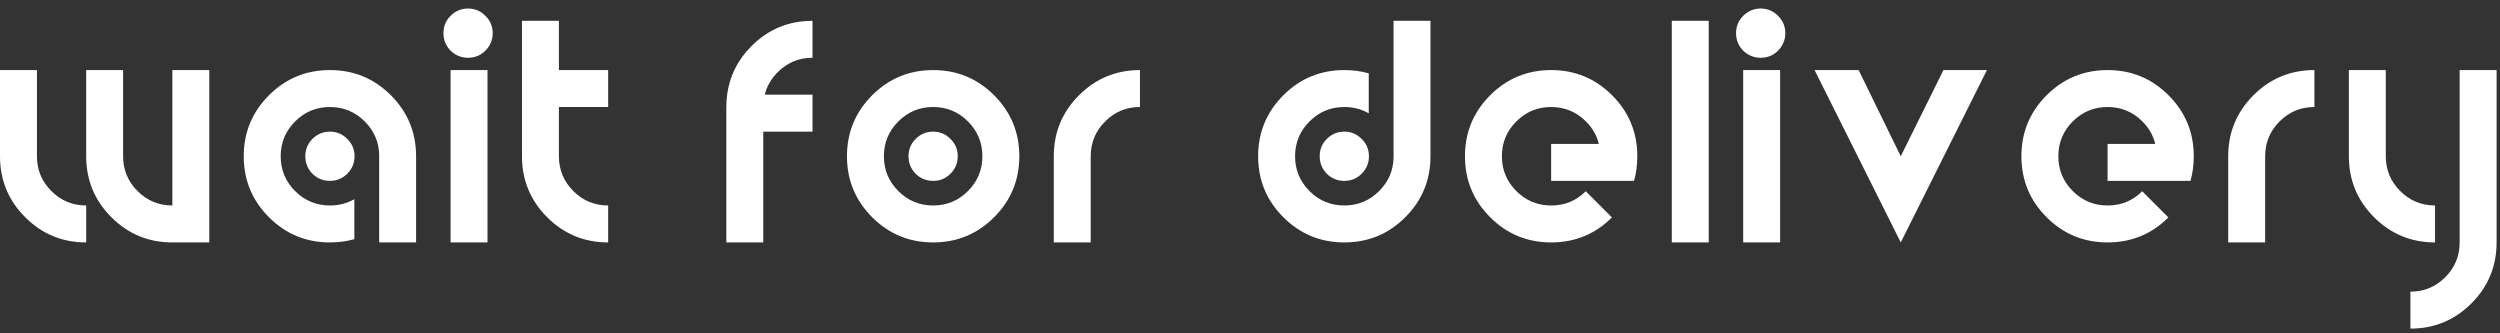 <svg width="165" height="22" viewBox="0 0 165 22" fill="none" xmlns="http://www.w3.org/2000/svg">
<rect x="0" y="0" width="165" height="22" fill="#333333" stroke="none"/>
<path d="M5.688 16C4.113 16 2.772 15.446 1.663 14.337C0.554 13.228 0 11.887 0 10.312V4.625H2.438V10.312C2.438 11.21 2.755 11.976 3.39 12.61C4.024 13.245 4.79 13.562 5.688 13.562V16ZM11.375 16C9.801 16 8.459 15.446 7.351 14.337C6.242 13.228 5.688 11.887 5.688 10.312V4.625H8.125V10.312C8.125 11.21 8.442 11.976 9.077 12.61C9.712 13.245 10.478 13.562 11.375 13.562V4.625H13.812V16H11.375ZM23.387 15.784C22.88 15.928 22.342 16 21.775 16C20.201 16 18.859 15.446 17.751 14.337C16.642 13.228 16.087 11.887 16.087 10.312C16.087 8.738 16.642 7.397 17.751 6.288C18.859 5.179 20.201 4.625 21.775 4.625C23.349 4.625 24.691 5.179 25.799 6.288C26.908 7.397 27.462 8.738 27.462 10.312V16H25.025V10.224C25.008 9.369 24.691 8.632 24.073 8.015C23.438 7.38 22.672 7.062 21.775 7.062C20.878 7.062 20.112 7.38 19.477 8.015C18.842 8.649 18.525 9.415 18.525 10.312C18.525 11.21 18.842 11.976 19.477 12.61C20.112 13.245 20.878 13.562 21.775 13.562C22.367 13.562 22.905 13.423 23.387 13.144V15.784ZM23.4 10.312C23.4 10.761 23.239 11.146 22.918 11.468C22.604 11.781 22.224 11.938 21.775 11.938C21.326 11.938 20.941 11.781 20.62 11.468C20.307 11.146 20.15 10.761 20.15 10.312C20.15 9.864 20.307 9.483 20.62 9.17C20.941 8.848 21.326 8.688 21.775 8.688C22.224 8.688 22.604 8.848 22.918 9.17C23.239 9.483 23.4 9.864 23.4 10.312ZM32.175 4.625V16H29.738V4.625H32.175ZM32.518 2.188C32.518 2.636 32.357 3.021 32.035 3.343C31.722 3.656 31.341 3.812 30.893 3.812C30.444 3.812 30.059 3.656 29.738 3.343C29.424 3.021 29.268 2.636 29.268 2.188C29.268 1.739 29.424 1.358 29.738 1.045C30.059 0.723 30.444 0.562 30.893 0.562C31.341 0.562 31.722 0.723 32.035 1.045C32.357 1.358 32.518 1.739 32.518 2.188ZM36.888 7.062V10.312C36.888 11.21 37.205 11.976 37.84 12.61C38.474 13.245 39.24 13.562 40.138 13.562V16C38.563 16 37.222 15.446 36.113 14.337C35.004 13.228 34.45 11.887 34.45 10.312V1.375H36.888V4.625H40.138V7.062H36.888ZM50.477 6.25H53.625V8.688H50.375V16H47.938V7.062C47.938 6.8 47.954 6.542 47.988 6.288V6.263C48.149 5.027 48.687 3.952 49.601 3.038C50.709 1.929 52.051 1.375 53.625 1.375V3.812C52.728 3.812 51.962 4.13 51.327 4.765C50.895 5.196 50.612 5.691 50.477 6.25ZM61.587 16C60.013 16 58.672 15.446 57.563 14.337C56.454 13.228 55.9 11.887 55.9 10.312C55.9 8.738 56.454 7.397 57.563 6.288C58.672 5.179 60.013 4.625 61.587 4.625C63.162 4.625 64.503 5.179 65.612 6.288C66.721 7.397 67.275 8.738 67.275 10.312C67.275 11.887 66.721 13.228 65.612 14.337C64.503 15.446 63.162 16 61.587 16ZM61.587 13.562C62.485 13.562 63.251 13.245 63.885 12.61C64.52 11.976 64.838 11.21 64.838 10.312C64.838 9.415 64.52 8.649 63.885 8.015C63.251 7.38 62.485 7.062 61.587 7.062C60.69 7.062 59.924 7.38 59.29 8.015C58.655 8.649 58.337 9.415 58.337 10.312C58.337 11.21 58.655 11.976 59.29 12.61C59.924 13.245 60.69 13.562 61.587 13.562ZM63.212 10.312C63.212 10.761 63.052 11.146 62.73 11.468C62.417 11.781 62.036 11.938 61.587 11.938C61.139 11.938 60.754 11.781 60.432 11.468C60.119 11.146 59.962 10.761 59.962 10.312C59.962 9.864 60.119 9.483 60.432 9.17C60.754 8.848 61.139 8.688 61.587 8.688C62.036 8.688 62.417 8.848 62.73 9.17C63.052 9.483 63.212 9.864 63.212 10.312ZM75.237 7.062C74.34 7.062 73.574 7.38 72.94 8.015C72.305 8.649 71.987 9.415 71.987 10.312V16H69.55V10.312C69.55 8.738 70.104 7.397 71.213 6.288C72.322 5.179 73.663 4.625 75.237 4.625V7.062ZM90.337 7.481C89.855 7.202 89.317 7.062 88.725 7.062C87.828 7.062 87.062 7.38 86.427 8.015C85.792 8.649 85.475 9.415 85.475 10.312C85.475 11.21 85.792 11.976 86.427 12.61C87.062 13.245 87.828 13.562 88.725 13.562C89.622 13.562 90.388 13.245 91.023 12.61C91.641 11.992 91.958 11.256 91.975 10.401V1.375H94.412V10.312C94.412 11.887 93.858 13.228 92.749 14.337C91.641 15.446 90.299 16 88.725 16C87.151 16 85.809 15.446 84.701 14.337C83.592 13.228 83.037 11.887 83.037 10.312C83.037 8.738 83.592 7.397 84.701 6.288C85.809 5.179 87.151 4.625 88.725 4.625C89.292 4.625 89.829 4.697 90.337 4.841V7.481ZM90.35 10.312C90.35 10.761 90.189 11.146 89.868 11.468C89.554 11.781 89.174 11.938 88.725 11.938C88.276 11.938 87.891 11.781 87.57 11.468C87.257 11.146 87.1 10.761 87.1 10.312C87.1 9.864 87.257 9.483 87.57 9.17C87.891 8.848 88.276 8.688 88.725 8.688C89.174 8.688 89.554 8.848 89.868 9.17C90.189 9.483 90.35 9.864 90.35 10.312ZM105.523 9.5C105.388 8.941 105.104 8.446 104.673 8.015C104.038 7.38 103.272 7.062 102.375 7.062C101.478 7.062 100.712 7.38 100.077 8.015C99.442 8.649 99.125 9.415 99.125 10.312C99.125 11.21 99.442 11.976 100.077 12.61C100.712 13.245 101.478 13.562 102.375 13.562C103.272 13.562 104.034 13.249 104.66 12.623L106.387 14.35C105.286 15.45 103.949 16 102.375 16C100.801 16 99.459 15.446 98.351 14.337C97.242 13.228 96.688 11.887 96.688 10.312C96.688 8.738 97.242 7.397 98.351 6.288C99.459 5.179 100.801 4.625 102.375 4.625C103.949 4.625 105.291 5.179 106.399 6.288C107.508 7.397 108.062 8.738 108.062 10.312C108.062 10.888 107.991 11.43 107.847 11.938H102.375V9.5H105.523ZM112.775 1.375V16H110.338V1.375H112.775ZM117.488 4.625V16H115.05V4.625H117.488ZM117.83 2.188C117.83 2.636 117.669 3.021 117.348 3.343C117.035 3.656 116.654 3.812 116.205 3.812C115.757 3.812 115.372 3.656 115.05 3.343C114.737 3.021 114.58 2.636 114.58 2.188C114.58 1.739 114.737 1.358 115.05 1.045C115.372 0.723 115.757 0.562 116.205 0.562C116.654 0.562 117.035 0.723 117.348 1.045C117.669 1.358 117.83 1.739 117.83 2.188ZM119.762 4.625H122.67L125.45 10.312L128.268 4.625H131.137L125.45 16L119.762 4.625ZM142.248 9.5C142.113 8.941 141.829 8.446 141.398 8.015C140.763 7.38 139.997 7.062 139.1 7.062C138.203 7.062 137.437 7.38 136.802 8.015C136.167 8.649 135.85 9.415 135.85 10.312C135.85 11.21 136.167 11.976 136.802 12.61C137.437 13.245 138.203 13.562 139.1 13.562C139.997 13.562 140.759 13.249 141.385 12.623L143.112 14.35C142.011 15.45 140.674 16 139.1 16C137.526 16 136.184 15.446 135.076 14.337C133.967 13.228 133.413 11.887 133.413 10.312C133.413 8.738 133.967 7.397 135.076 6.288C136.184 5.179 137.526 4.625 139.1 4.625C140.674 4.625 142.016 5.179 143.124 6.288C144.233 7.397 144.788 8.738 144.788 10.312C144.788 10.888 144.716 11.43 144.572 11.938H139.1V9.5H142.248ZM152.75 7.062C151.853 7.062 151.087 7.38 150.452 8.015C149.817 8.649 149.5 9.415 149.5 10.312V16H147.062V10.312C147.062 8.738 147.617 7.397 148.726 6.288C149.834 5.179 151.176 4.625 152.75 4.625V7.062ZM160.712 16C159.138 16 157.797 15.446 156.688 14.337C155.579 13.228 155.025 11.887 155.025 10.312V4.625H157.462V10.312C157.462 11.21 157.78 11.976 158.415 12.61C159.049 13.245 159.815 13.562 160.712 13.562V16ZM164.775 16C164.775 17.574 164.221 18.916 163.112 20.024C162.003 21.133 160.662 21.688 159.087 21.688V19.25C159.985 19.25 160.751 18.933 161.385 18.298C162.02 17.663 162.337 16.897 162.337 16V4.625H164.775V16Z" fill="white"/>
</svg>
